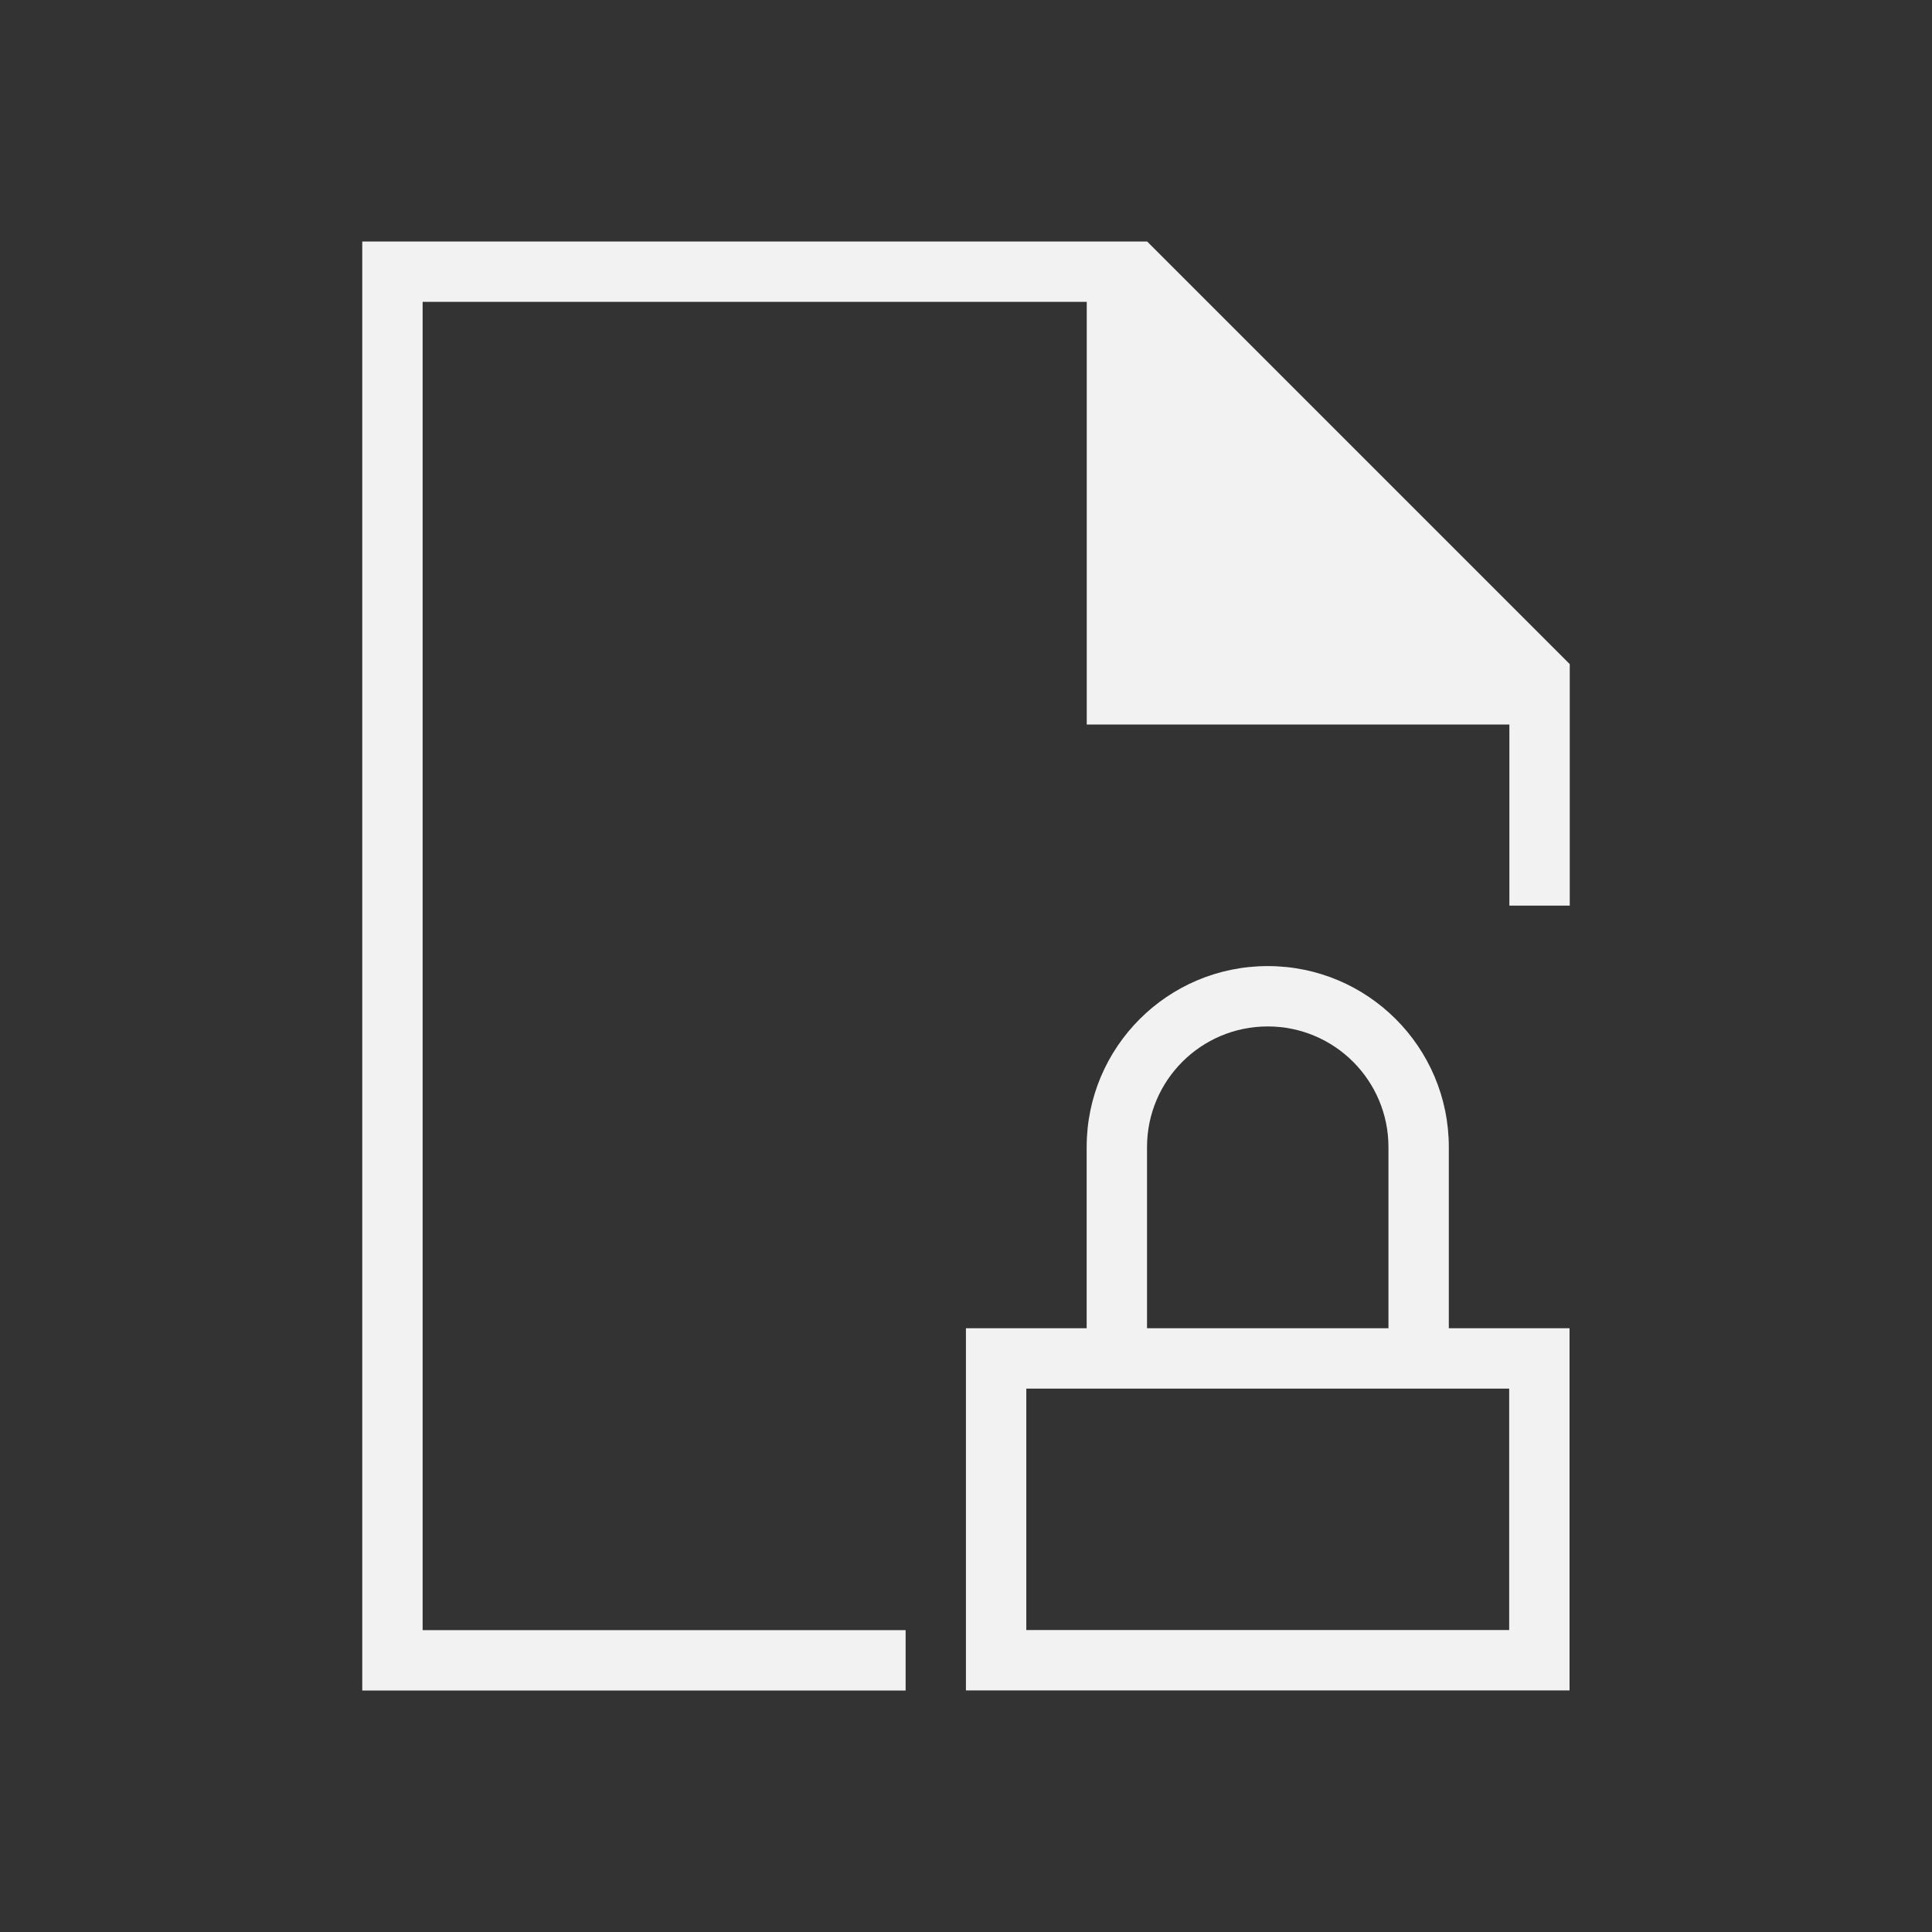<?xml version="1.0" encoding="UTF-8" standalone="no"?>
<svg xmlns="http://www.w3.org/2000/svg" width="32" height="32" version="1.1" viewBox="0 0 32 32">
 <rect x="0" y="0" width="32" height="32" fill="#333333" stroke="none"/>
 <g transform="translate(-384.571,-515.798)">
  <path style="fill:#f2f2f2;fill-opacity:1;" d="M 6 4 L 6 28 L 15 28 L 15 27 L 7 27 L 7 5 L 18 5 L 18 12 L 25 12 L 25 15 L 26 15 L 26 12 L 26 11 L 19 4 L 18 4 L 6 4 z" transform="translate(384.571,515.798)"/>
  <g transform="translate(-24.143,-1.993)">
   <g transform="matrix(0.75,0,0,0.75,421.464,-241.229)">
    <g transform="translate(6.2937501e-7,-2.041003e-4)">
     <path transform="matrix(1.333,0,0,1.333,0.333,1030.696)" d="M 8,2 C 6.343,2 5,3.343 5,5 l 0,3 -2,0 0,6 10,0 0,-6 -2,0 0,-3 C 11,3.343 9.657,2 8,2 Z m 0,1 c 1.105,0 2,0.895 2,2 L 10,8 6,8 6,5 C 6,3.895 6.895,3 8,3 Z m -4,6 8,0 0,4 -8,0 0,-4 z" style="fill:#f2f2f2;fill-opacity:1;"/>
    </g>
   </g>
  </g>
 </g>
</svg>
